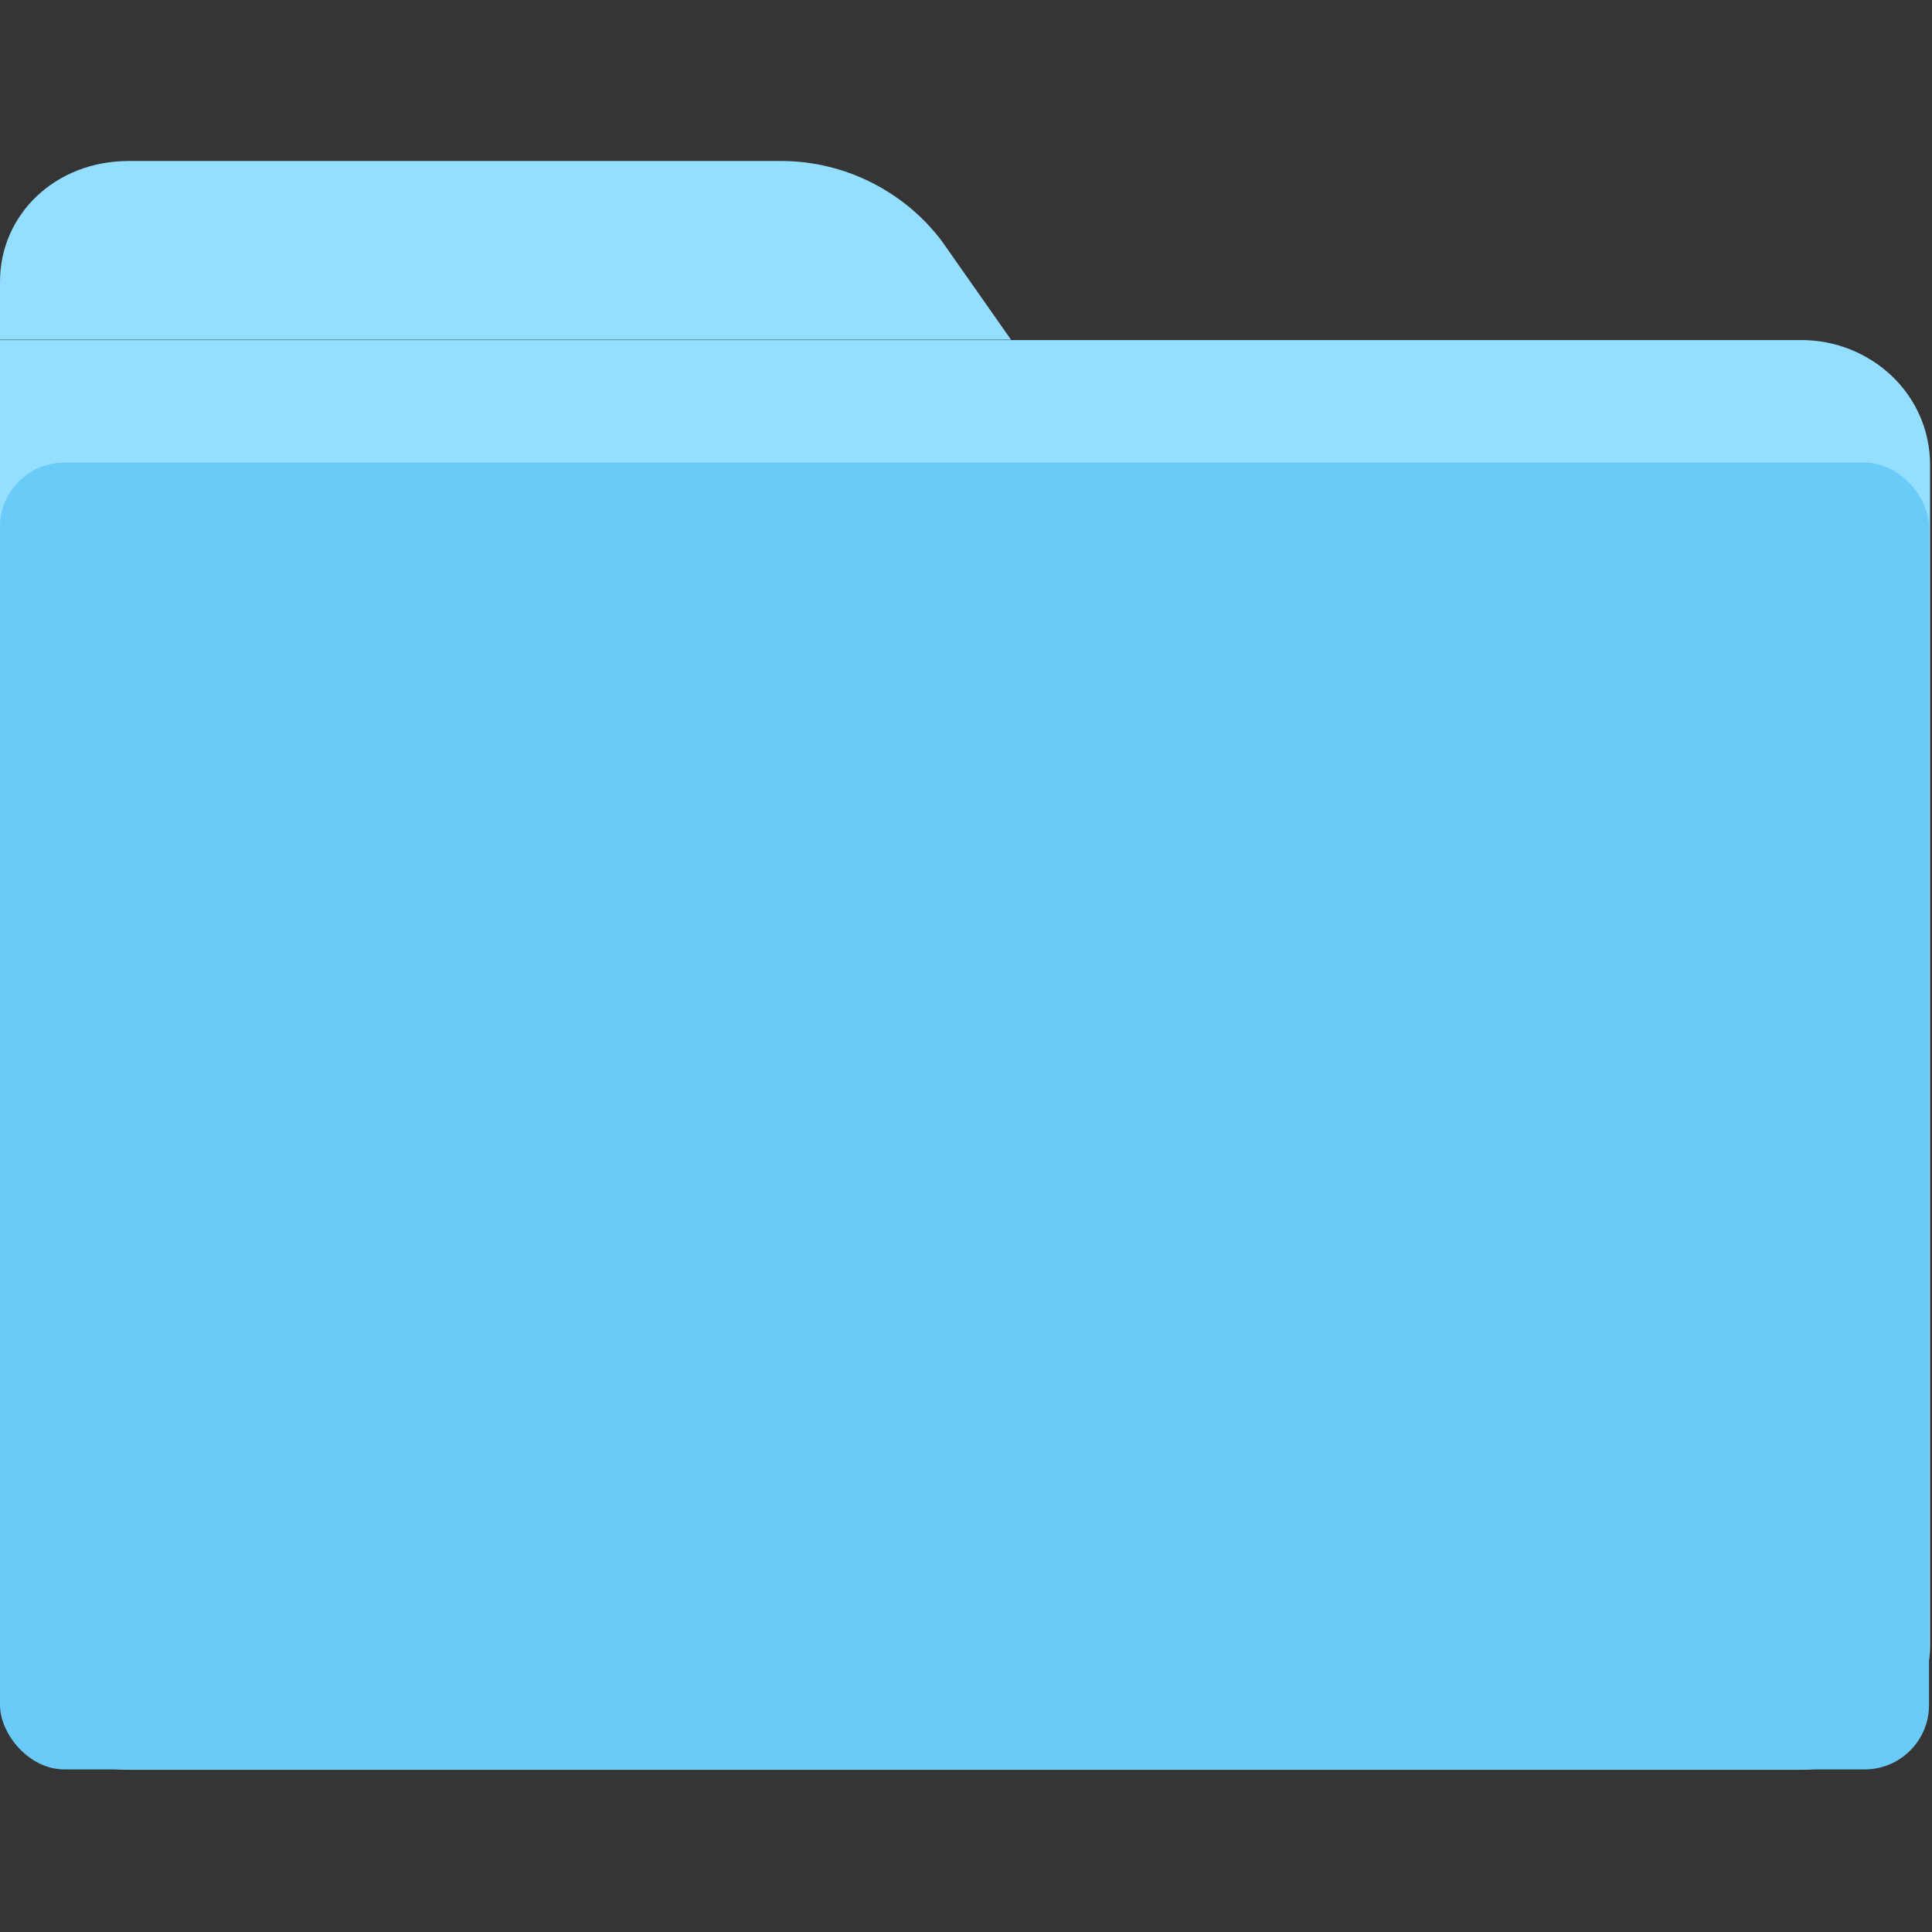 <?xml version="1.0" encoding="UTF-8"?>
<svg width="60px" height="60px" viewBox="0 0 60 60" version="1.1" xmlns="http://www.w3.org/2000/svg" xmlns:xlink="http://www.w3.org/1999/xlink">
    <rect x="0" y="0" width="60" height="60" fill="#333333" stroke="none"/>
    <!-- Generator: Sketch 50.2 (55047) - http://www.bohemiancoding.com/sketch -->
    <title>icon_file</title>
    <desc>Created with Sketch.</desc>
    <defs></defs>
    <g id="Page-1" stroke="none" stroke-width="1" fill="none" fill-rule="evenodd">
        <g id="icon_file">
            <rect id="Path" fill-opacity="0.01" fill="#FFFFFF" x="0" y="0" width="60" height="60"></rect>
            <path d="M0,10.561 L55.945,10.561 C58.086,10.561 59.941,12.226 59.941,14.446 L59.941,51.077 C59.941,53.158 58.086,54.962 55.945,54.962 L3.996,54.962 C1.855,54.962 0,53.297 0,51.077 L0,10.561 Z M24.262,5 C26.26,5 28.115,5.971 29.257,7.498 L31.398,10.55 L0,10.55 L0,8.746 C0,6.665 1.713,5 3.996,5 L24.262,5 Z" id="Combined-Shape" fill="#94DEFF" fill-rule="nonzero"></path>
            <rect id="Shape" fill="#6BCBF8" x="0" y="14.366" width="59.908" height="40.585" rx="2"></rect>
        </g>
    </g>
</svg>